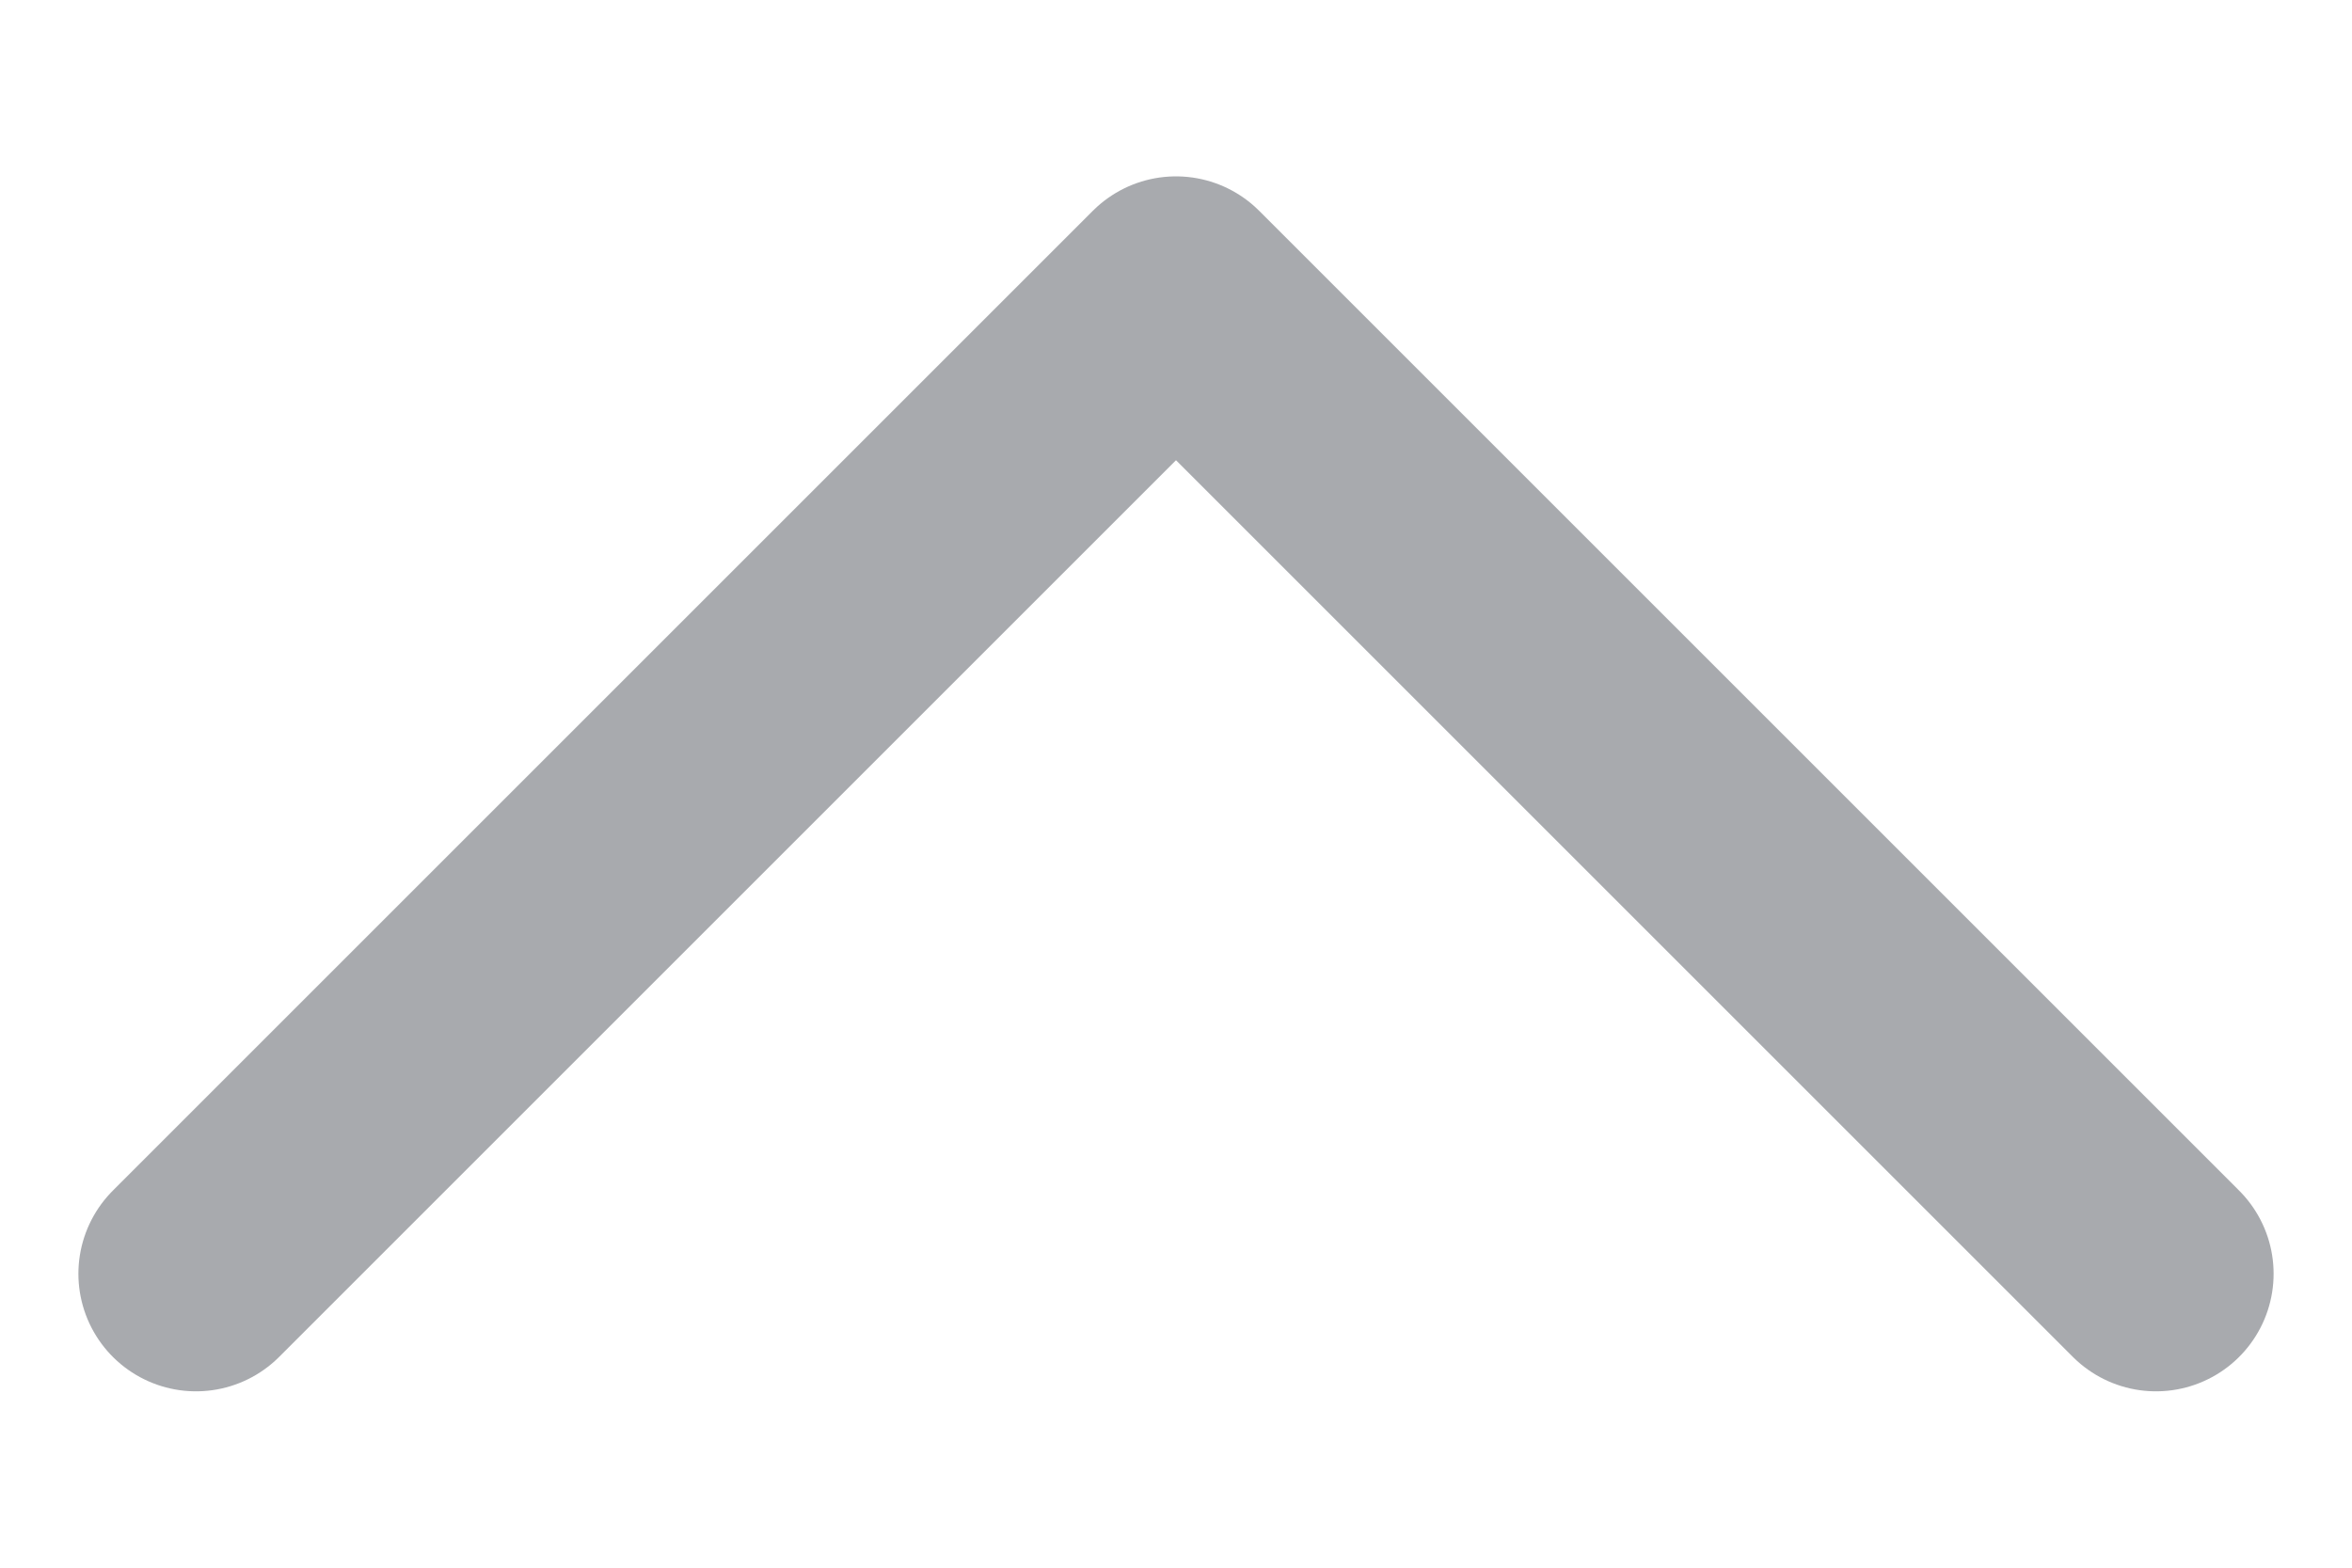 <svg width="12" height="8" viewBox="0 0 12 8" fill="none" xmlns="http://www.w3.org/2000/svg">
    <path d="M1 6.5L6 1.5L11 6.5" stroke="#A8AAAE" stroke-width="1.2" stroke-linecap="round" stroke-linejoin="round"/>
</svg>

